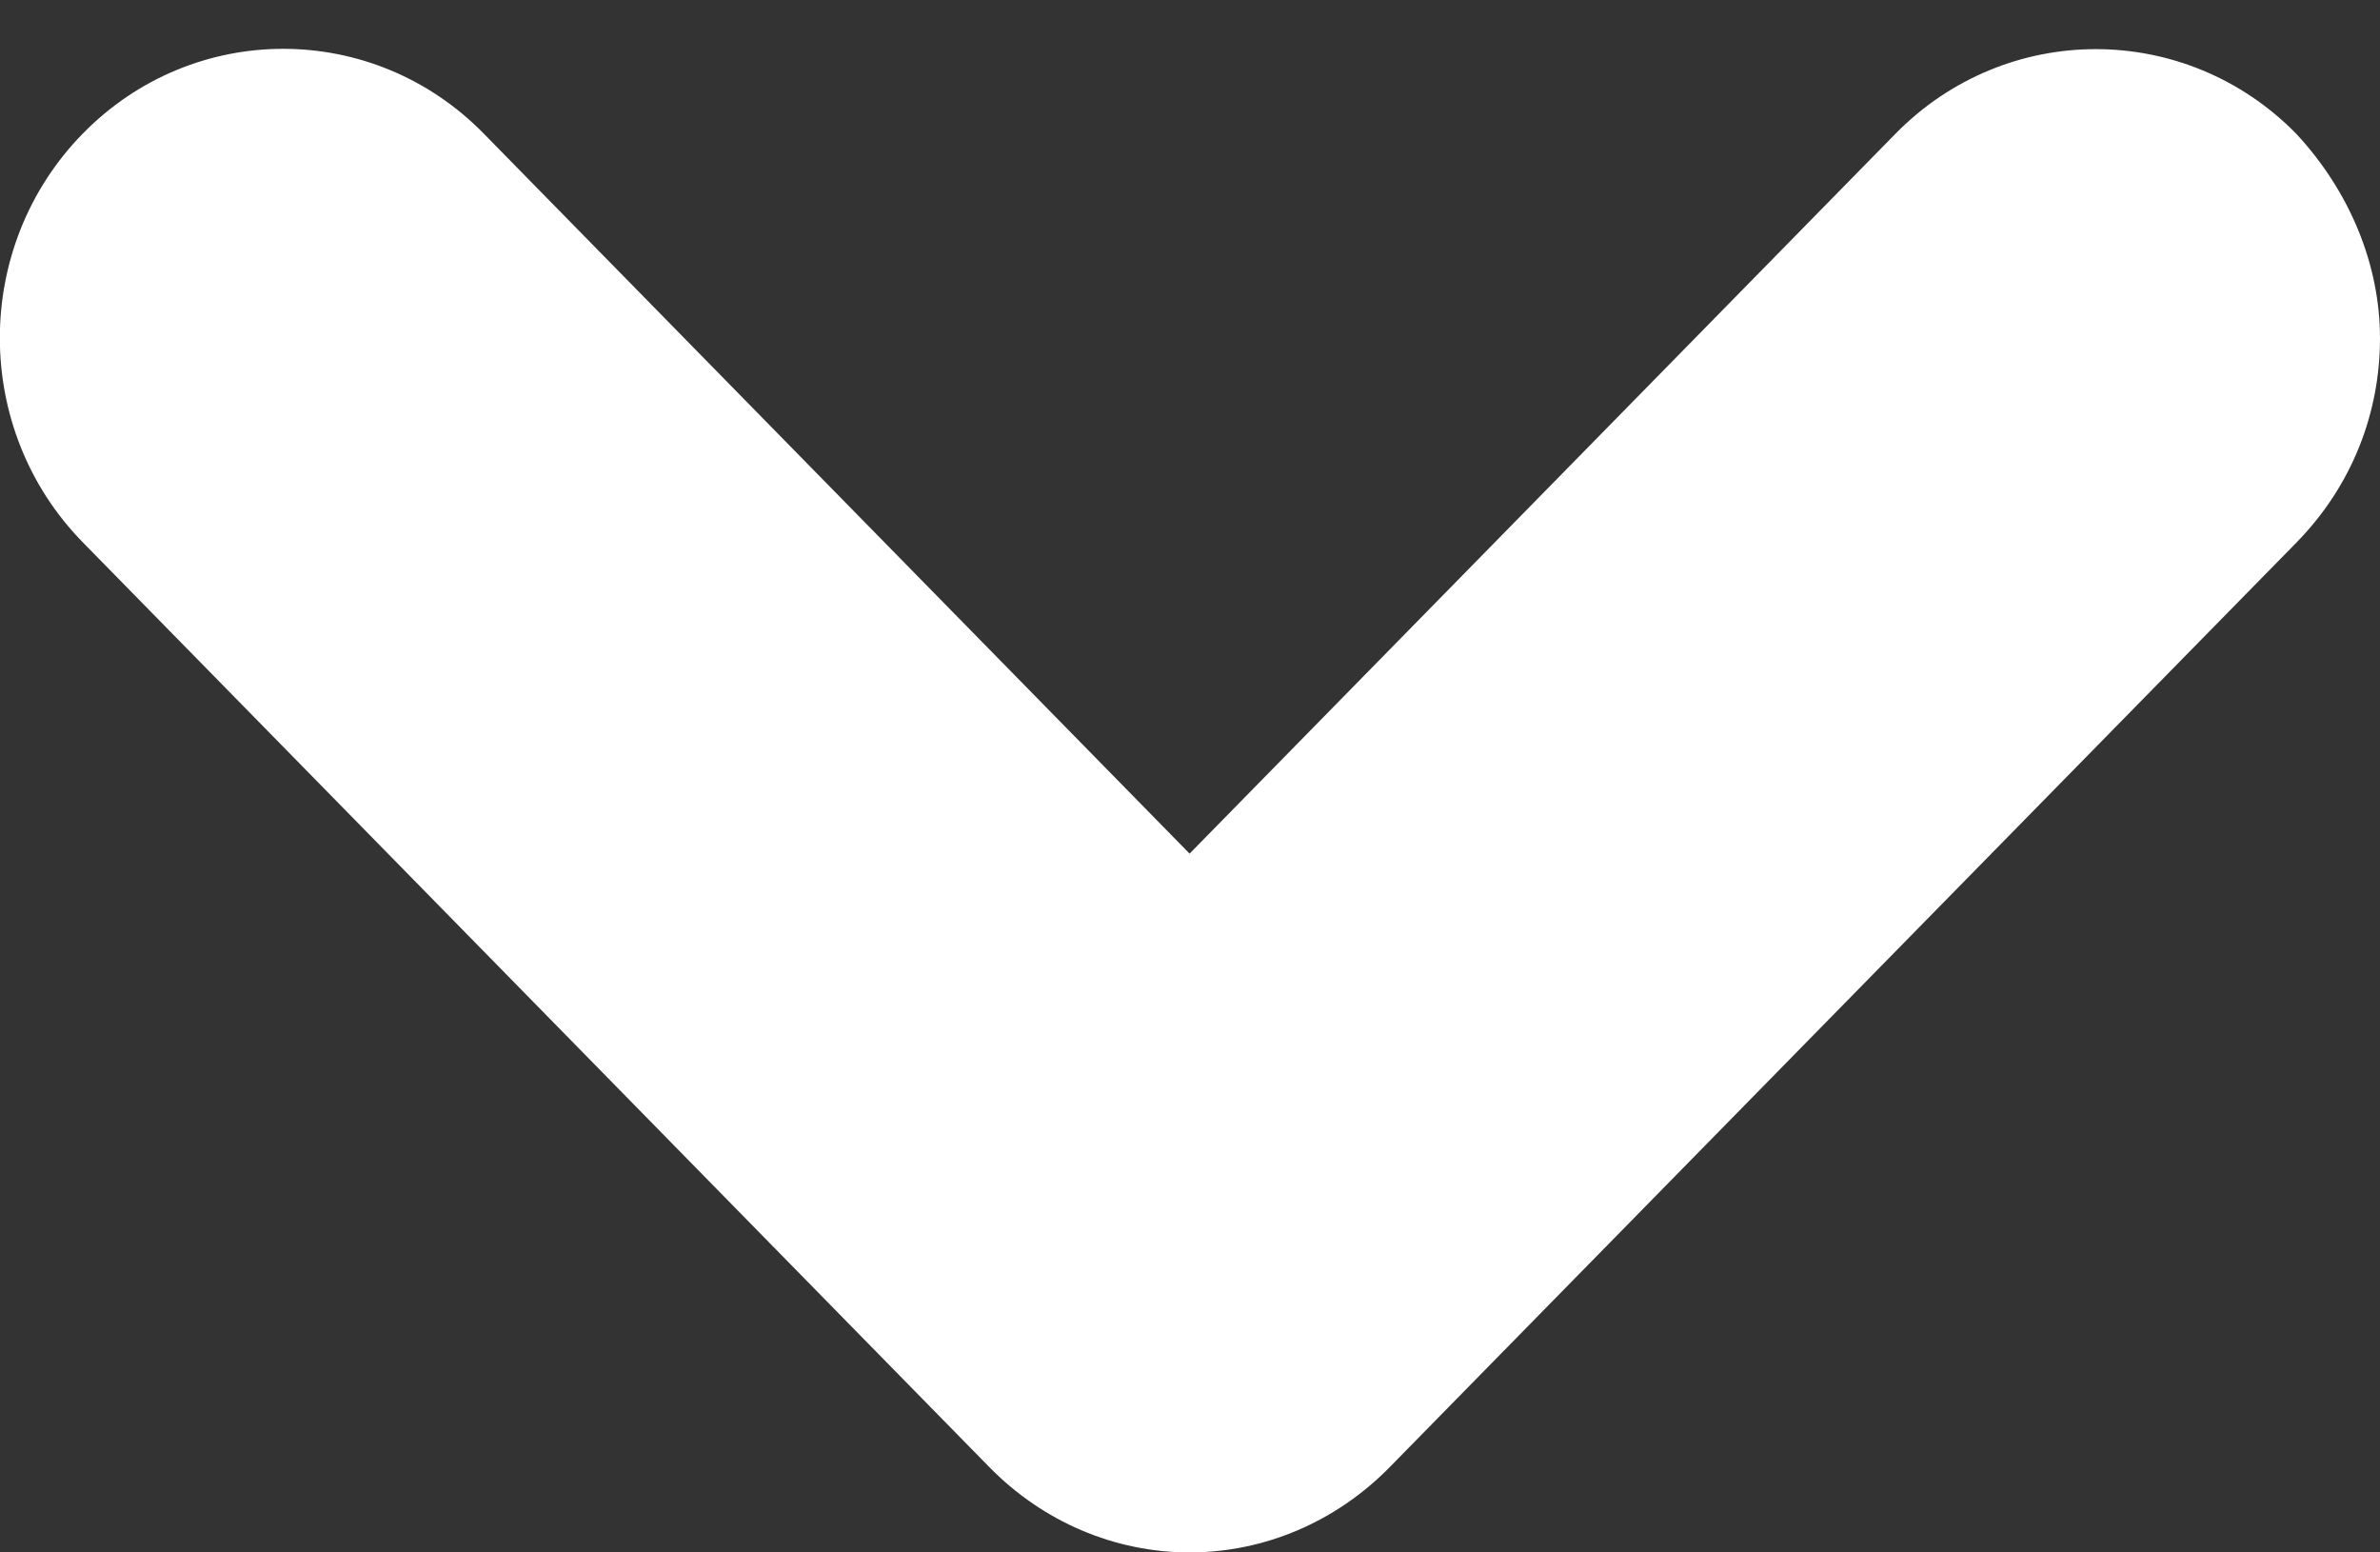 <svg width="23" height="15" viewBox="0 0 23 15" fill="none" xmlns="http://www.w3.org/2000/svg">
<rect x="0" y="0" width="23" height="15" fill="#333333" stroke="none"/>
<path d="M11.496 8.248L4.674 1.29C3.604 0.199 1.87 0.199 0.801 1.29C-0.269 2.381 -0.269 4.15 0.801 5.241L9.559 14.174C10.079 14.705 10.773 15 11.496 15C12.218 15 12.912 14.705 13.432 14.174L22.191 5.244C22.74 4.684 23 3.976 23 3.269C23 2.561 22.711 1.853 22.191 1.293C21.121 0.202 19.387 0.202 18.317 1.293L11.496 8.248Z" fill="white"/>
</svg>
